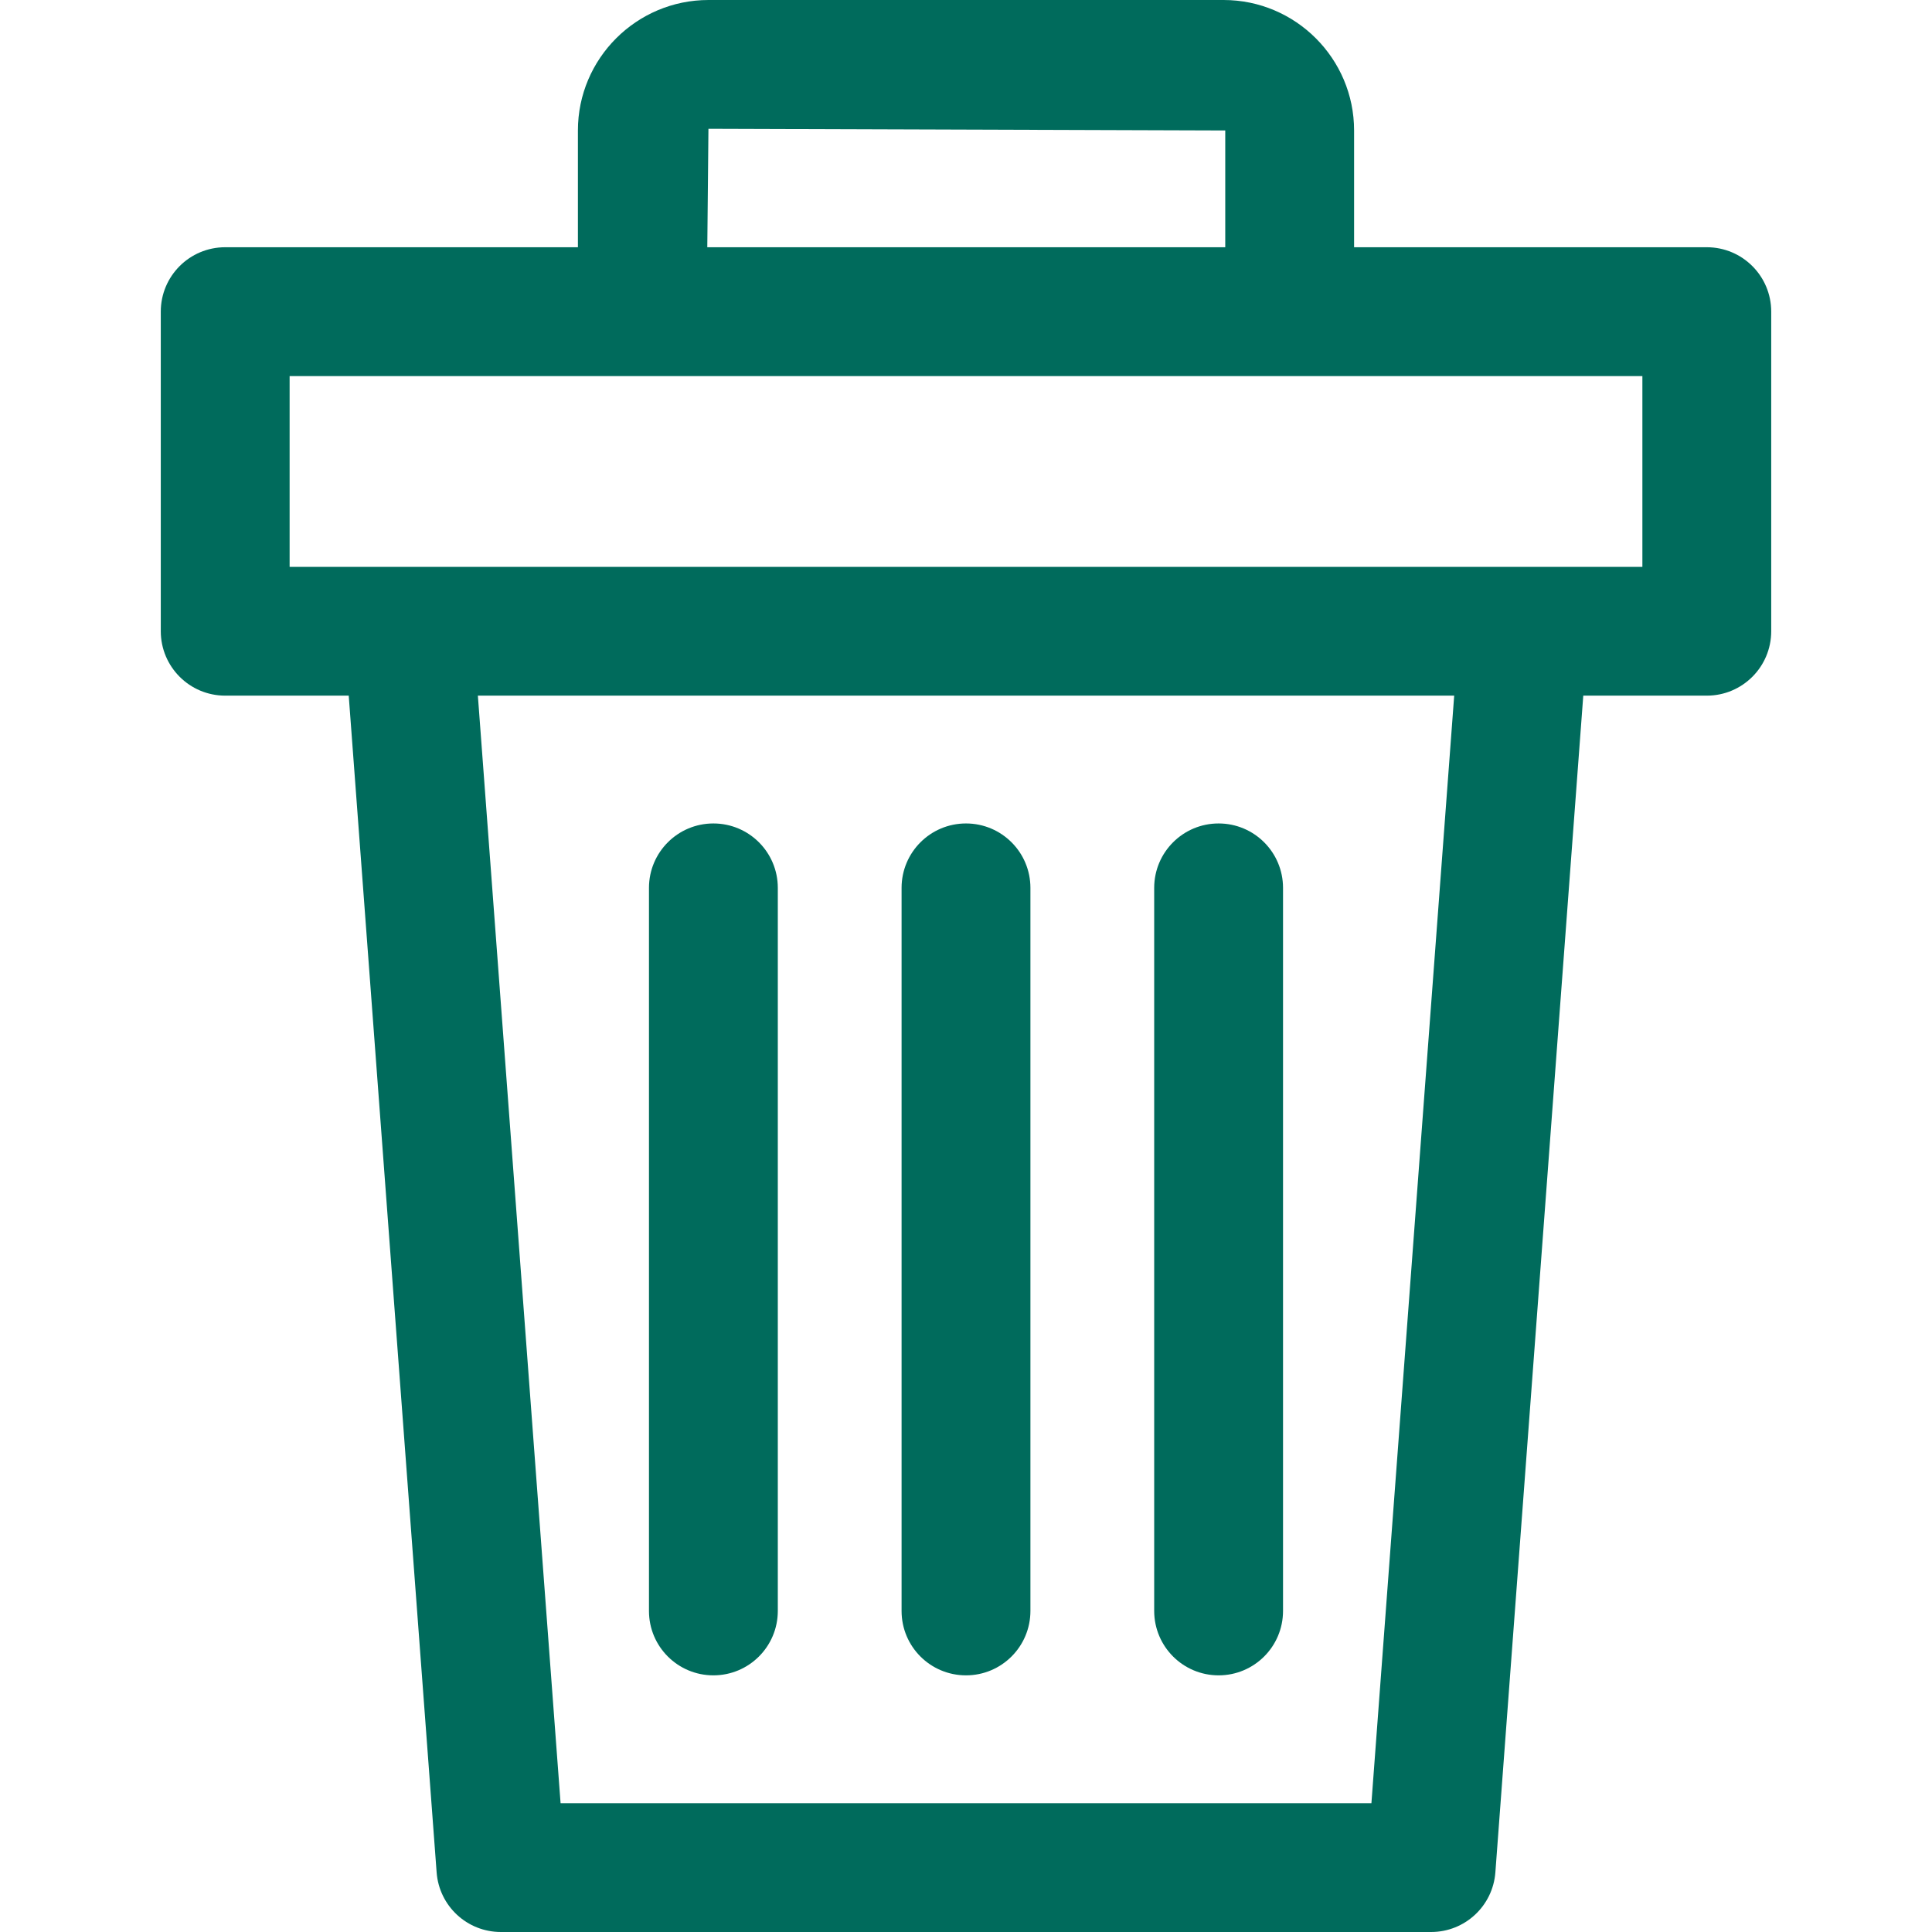 <svg height='100px' width='100px'  fill="#006b5c" xmlns="http://www.w3.org/2000/svg" xmlns:xlink="http://www.w3.org/1999/xlink" version="1.1" x="0px" y="0px" viewBox="0 0 32 32" style="enable-background:new 0 0 32 32;" xml:space="preserve"><g><path d="M3.73,11.522h2.046l1.456,19.491C7.274,31.57,7.737,32,8.296,32h15.408   c0.558,0,1.022-0.43,1.064-0.987l1.456-19.491h2.046c0.59,0,1.067-0.478,1.067-1.067V5.162   c0-0.589-0.477-1.067-1.067-1.067h-5.842V2.161C22.428,0.97,21.458,0,20.266,0h-8.531   c-1.193,0-2.163,0.97-2.163,2.161v1.934H3.73c-0.59,0-1.067,0.478-1.067,1.067v5.294   C2.664,11.045,3.141,11.522,3.73,11.522z M22.715,29.867H9.285L7.915,11.522h16.171L22.715,29.867z    M11.734,2.133l8.56,0.028v1.934h-8.579L11.734,2.133z M4.797,6.229h22.406v3.16H4.797V6.229z"></path><path d="M11.816,27.749c0.59,0,1.067-0.478,1.067-1.067V14.706c0-0.589-0.477-1.067-1.067-1.067   s-1.067,0.478-1.067,1.067v11.977C10.749,27.272,11.226,27.749,11.816,27.749z"></path><path d="M16,27.749c0.59,0,1.067-0.478,1.067-1.067V14.706c0-0.589-0.477-1.067-1.067-1.067   c-0.59,0-1.067,0.478-1.067,1.067v11.977C14.933,27.272,15.41,27.749,16,27.749z"></path><path d="M20.184,27.749c0.59,0,1.067-0.478,1.067-1.067V14.706c0-0.589-0.477-1.067-1.067-1.067   c-0.59,0-1.067,0.478-1.067,1.067v11.977C19.118,27.272,19.595,27.749,20.184,27.749z"></path></g></svg>
